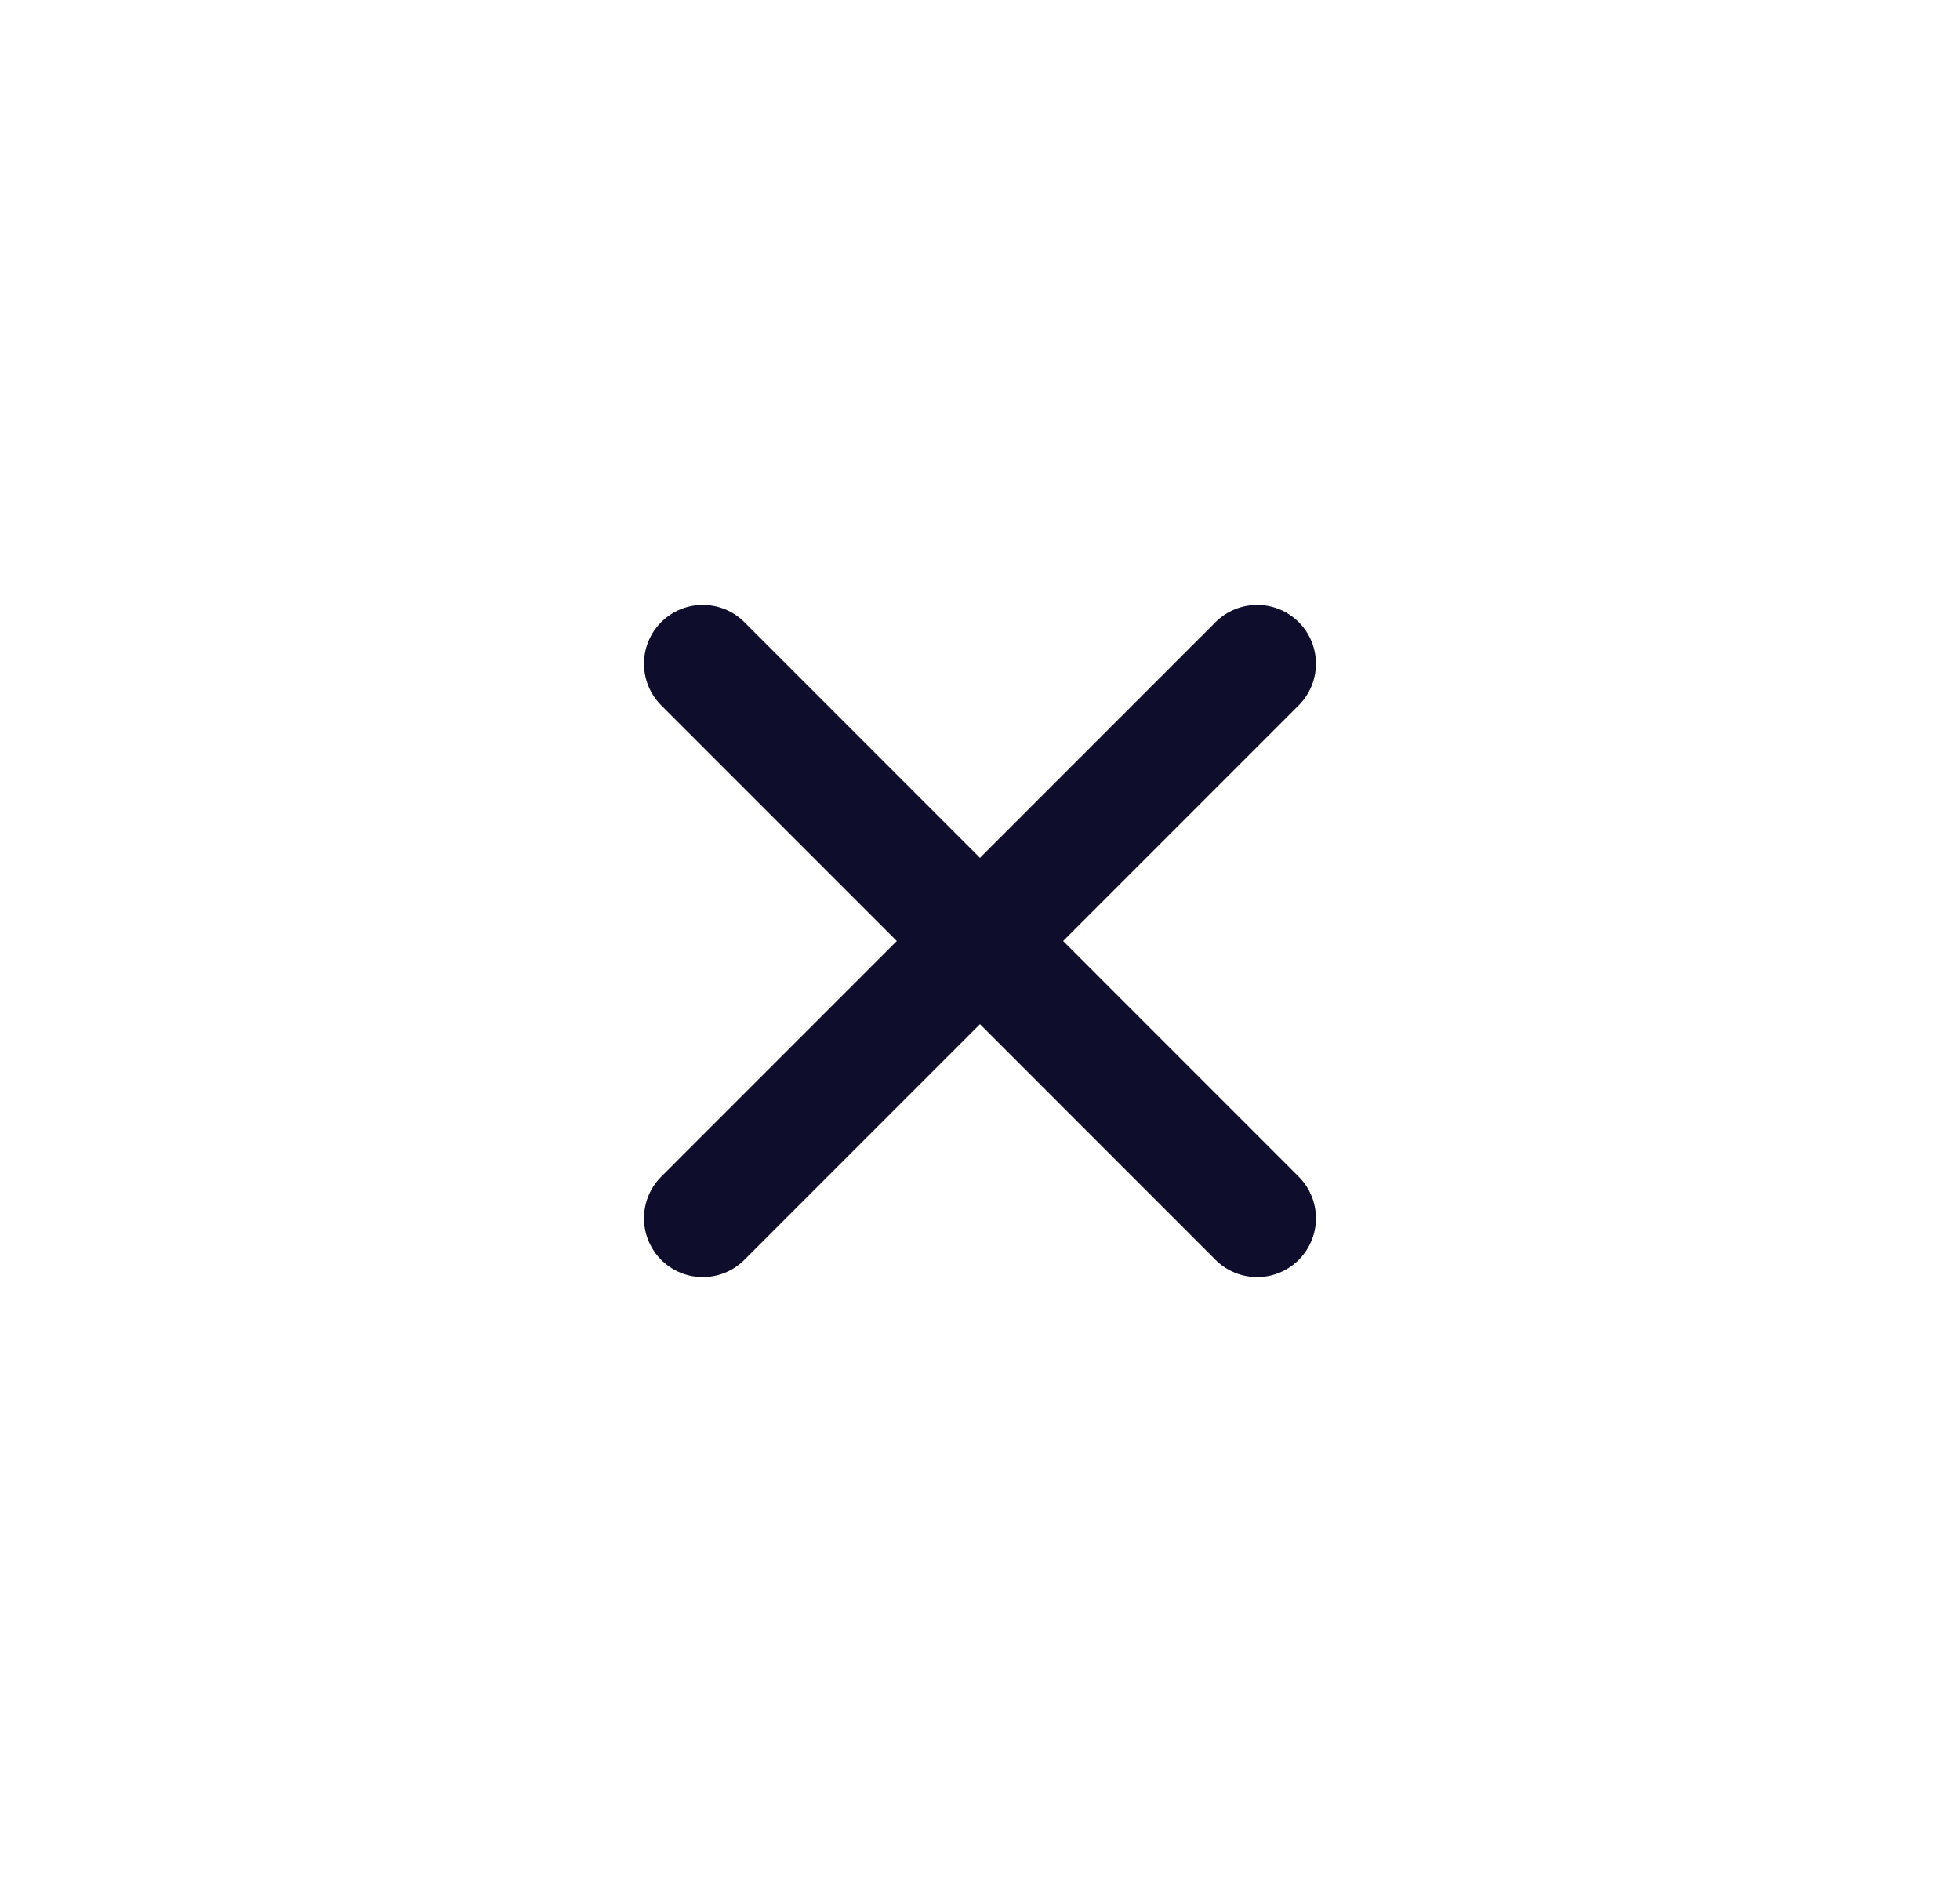 <svg width="25" height="24" viewBox="0 0 25 24" fill="none" xmlns="http://www.w3.org/2000/svg">
<path d="M8.964 15.536L16.035 8.464" stroke="#0E0E2C" stroke-width="1.5" stroke-linecap="round"/>
<path d="M8.964 8.464L16.035 15.536" stroke="#0E0E2C" stroke-width="1.5" stroke-linecap="round"/>
</svg>
